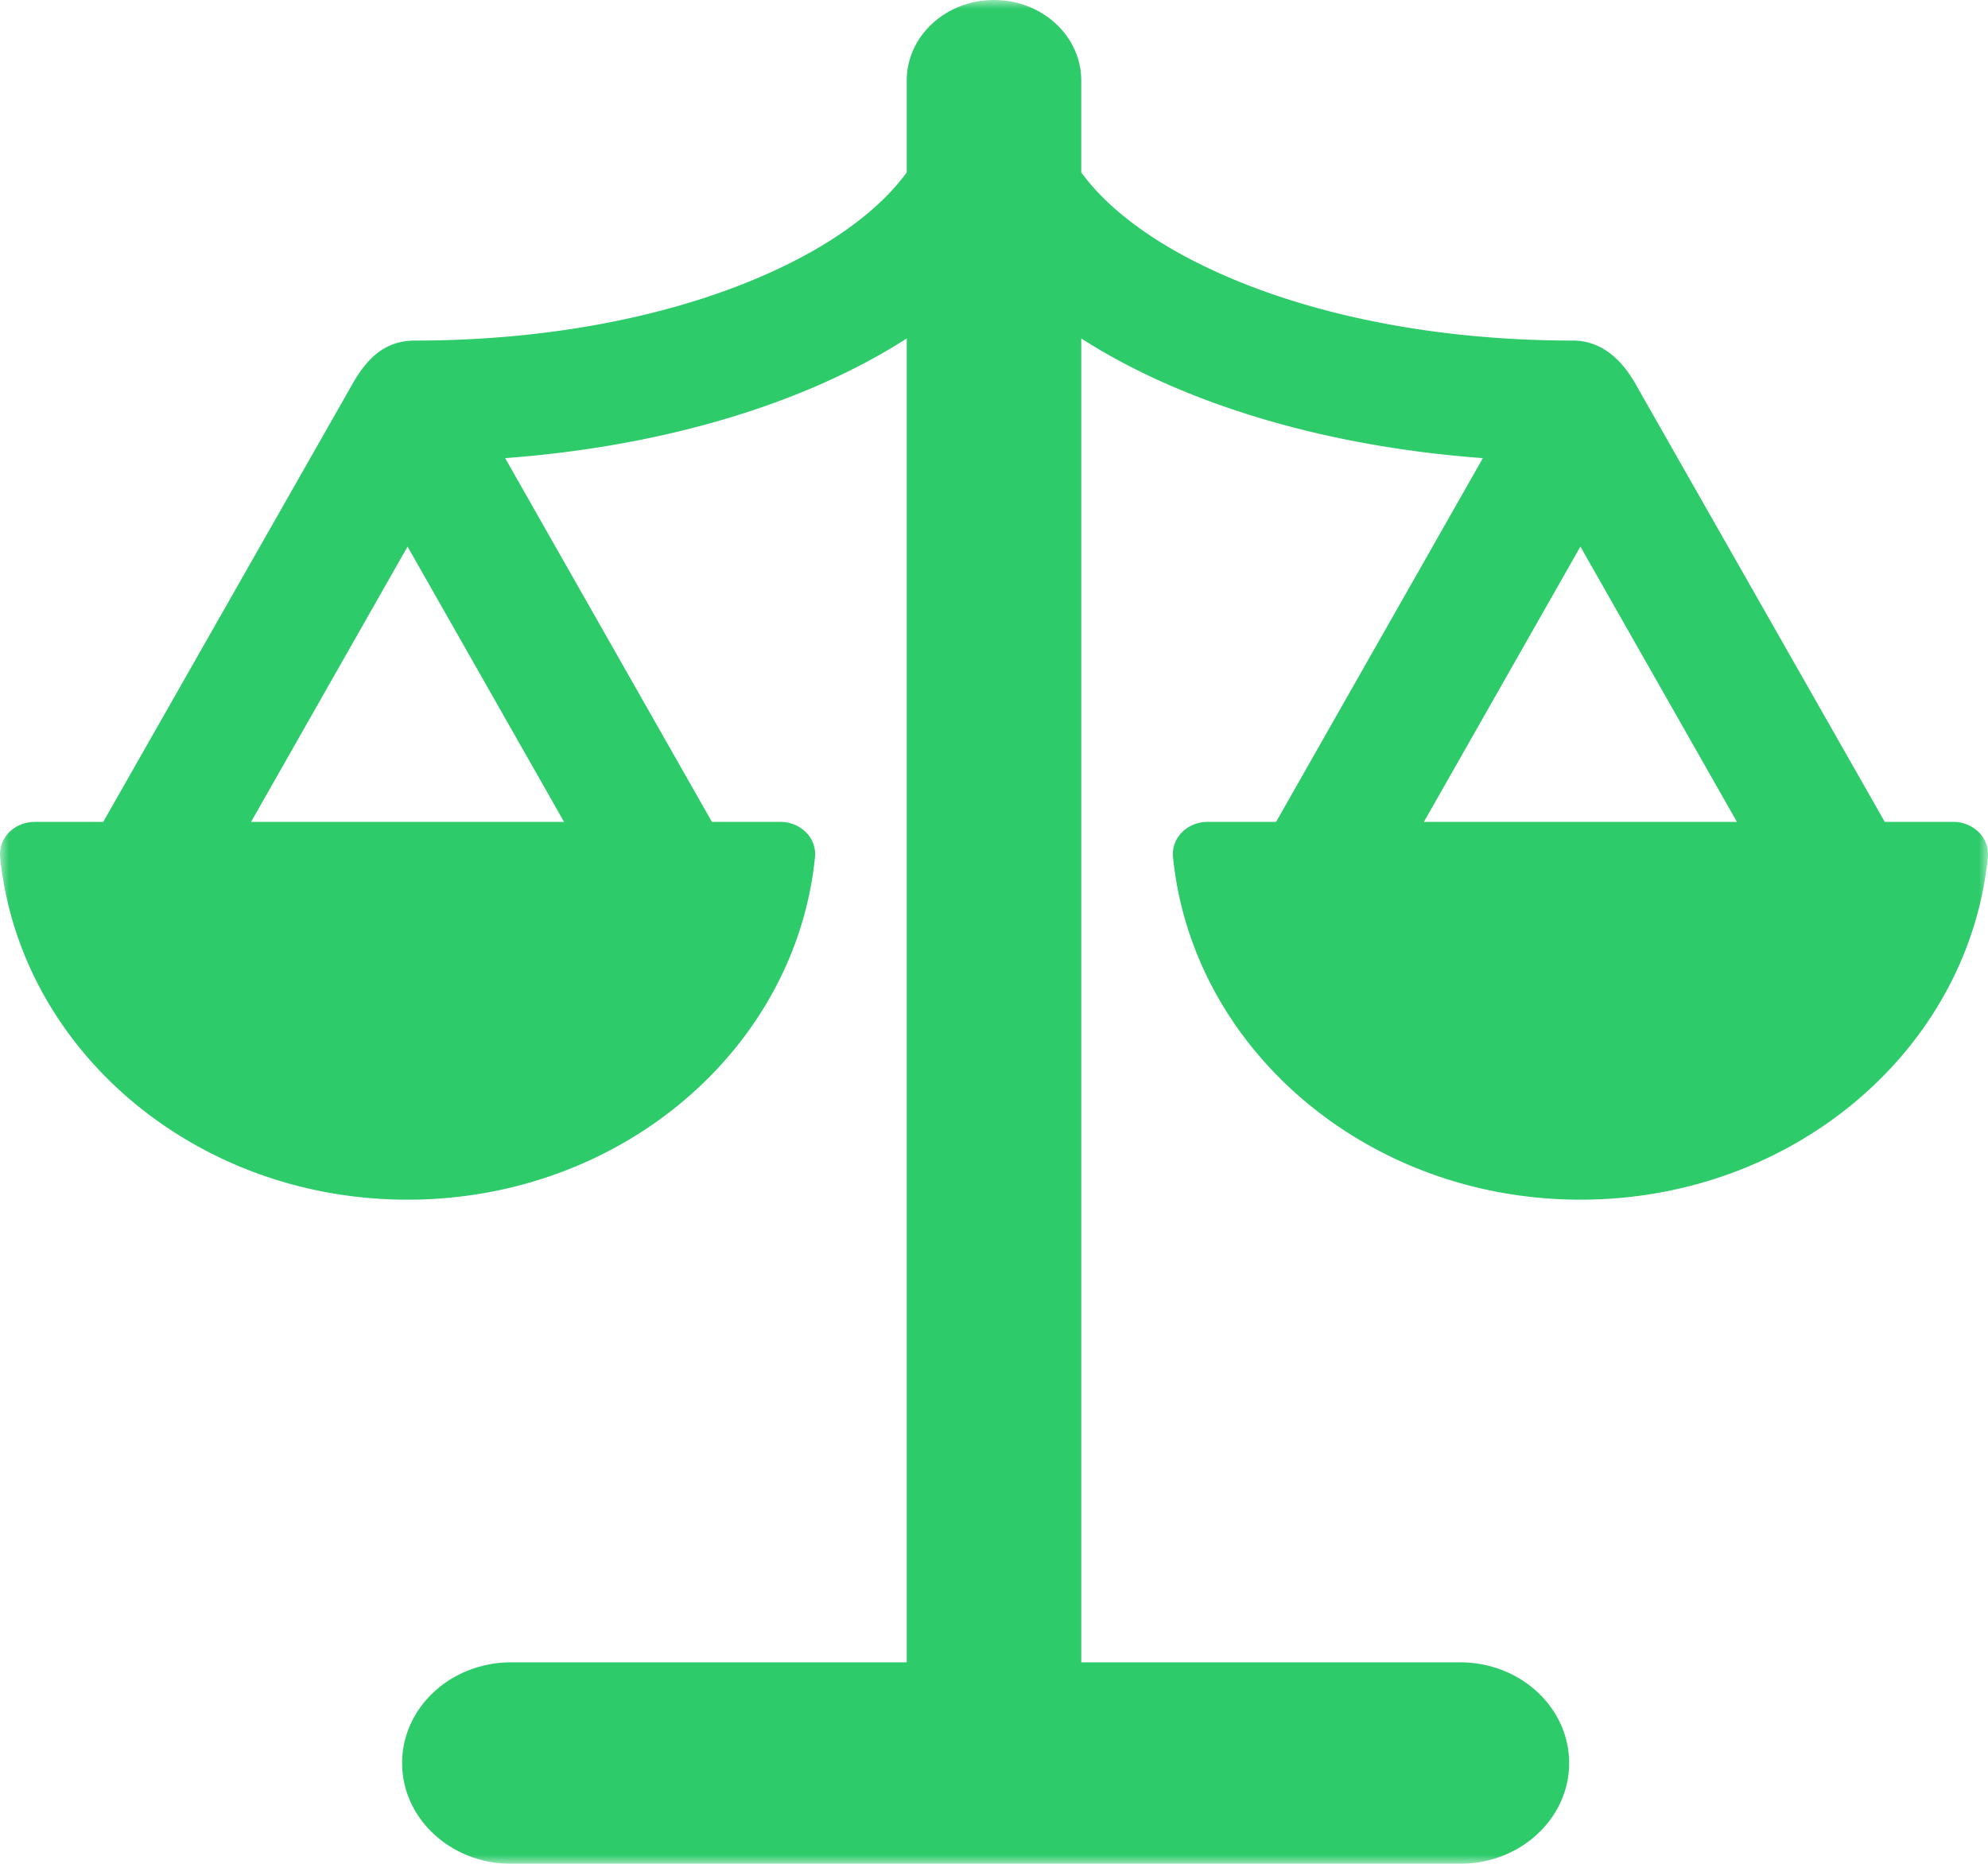 <svg xmlns="http://www.w3.org/2000/svg" xmlns:xlink="http://www.w3.org/1999/xlink" width="112" height="105" viewBox="0 0 112 105">
    <defs>
        <path id="a" d="M0 0h112v105H0z"/>
    </defs>
    <g fill="none" fill-rule="evenodd">
        <mask id="b" fill="#fff">
            <use xlink:href="#a"/>
        </mask>
        <path fill="#2ECB6B" d="M80.22 46.302l8.817-15.51 8.818 15.51H80.22zm-48.44 0H14.144l8.817-15.51 8.817 15.51zm78.26 0h-3.856s-13.35-23.452-14.041-24.67c-.74-1.304-1.86-2.446-3.537-2.446-8.156 0-15.767-1.606-21.43-4.524-2.827-1.456-4.958-3.16-6.26-4.95V4.54C60.916 2.032 58.716 0 56 0s-4.917 2.032-4.917 4.54v5.173c-1.302 1.79-3.433 3.493-6.259 4.949-5.664 2.917-13.275 4.524-21.431 4.524-1.676 0-2.685.95-3.537 2.447-1.99 3.5-14.04 24.669-14.04 24.669H1.959c-.551 0-1.077.214-1.448.59-.371.377-.553.88-.503 1.387 1.08 10.828 10.945 19.307 22.954 19.307 12.01 0 21.874-8.479 22.954-19.307a1.725 1.725 0 0 0-.503-1.385 2.037 2.037 0 0 0-1.448-.592h-3.857l-11.65-20.493c9.077-.672 17-3.13 22.625-6.741V93.65H28.8c-3.394 0-6.145 2.54-6.145 5.674 0 3.134 2.751 5.675 6.145 5.675h53.457c3.394 0 6.145-2.54 6.145-5.675 0-3.134-2.751-5.674-6.145-5.674h-21.34V19.068c5.626 3.61 13.549 6.07 22.625 6.741l-11.65 20.493h-3.857c-.55 0-1.077.214-1.448.59-.371.377-.553.88-.502 1.387 1.08 10.828 10.944 19.307 22.954 19.307s21.874-8.479 22.954-19.307a1.726 1.726 0 0 0-.504-1.385 2.037 2.037 0 0 0-1.447-.592z" mask="url(#b)"/>
    </g>
</svg>
